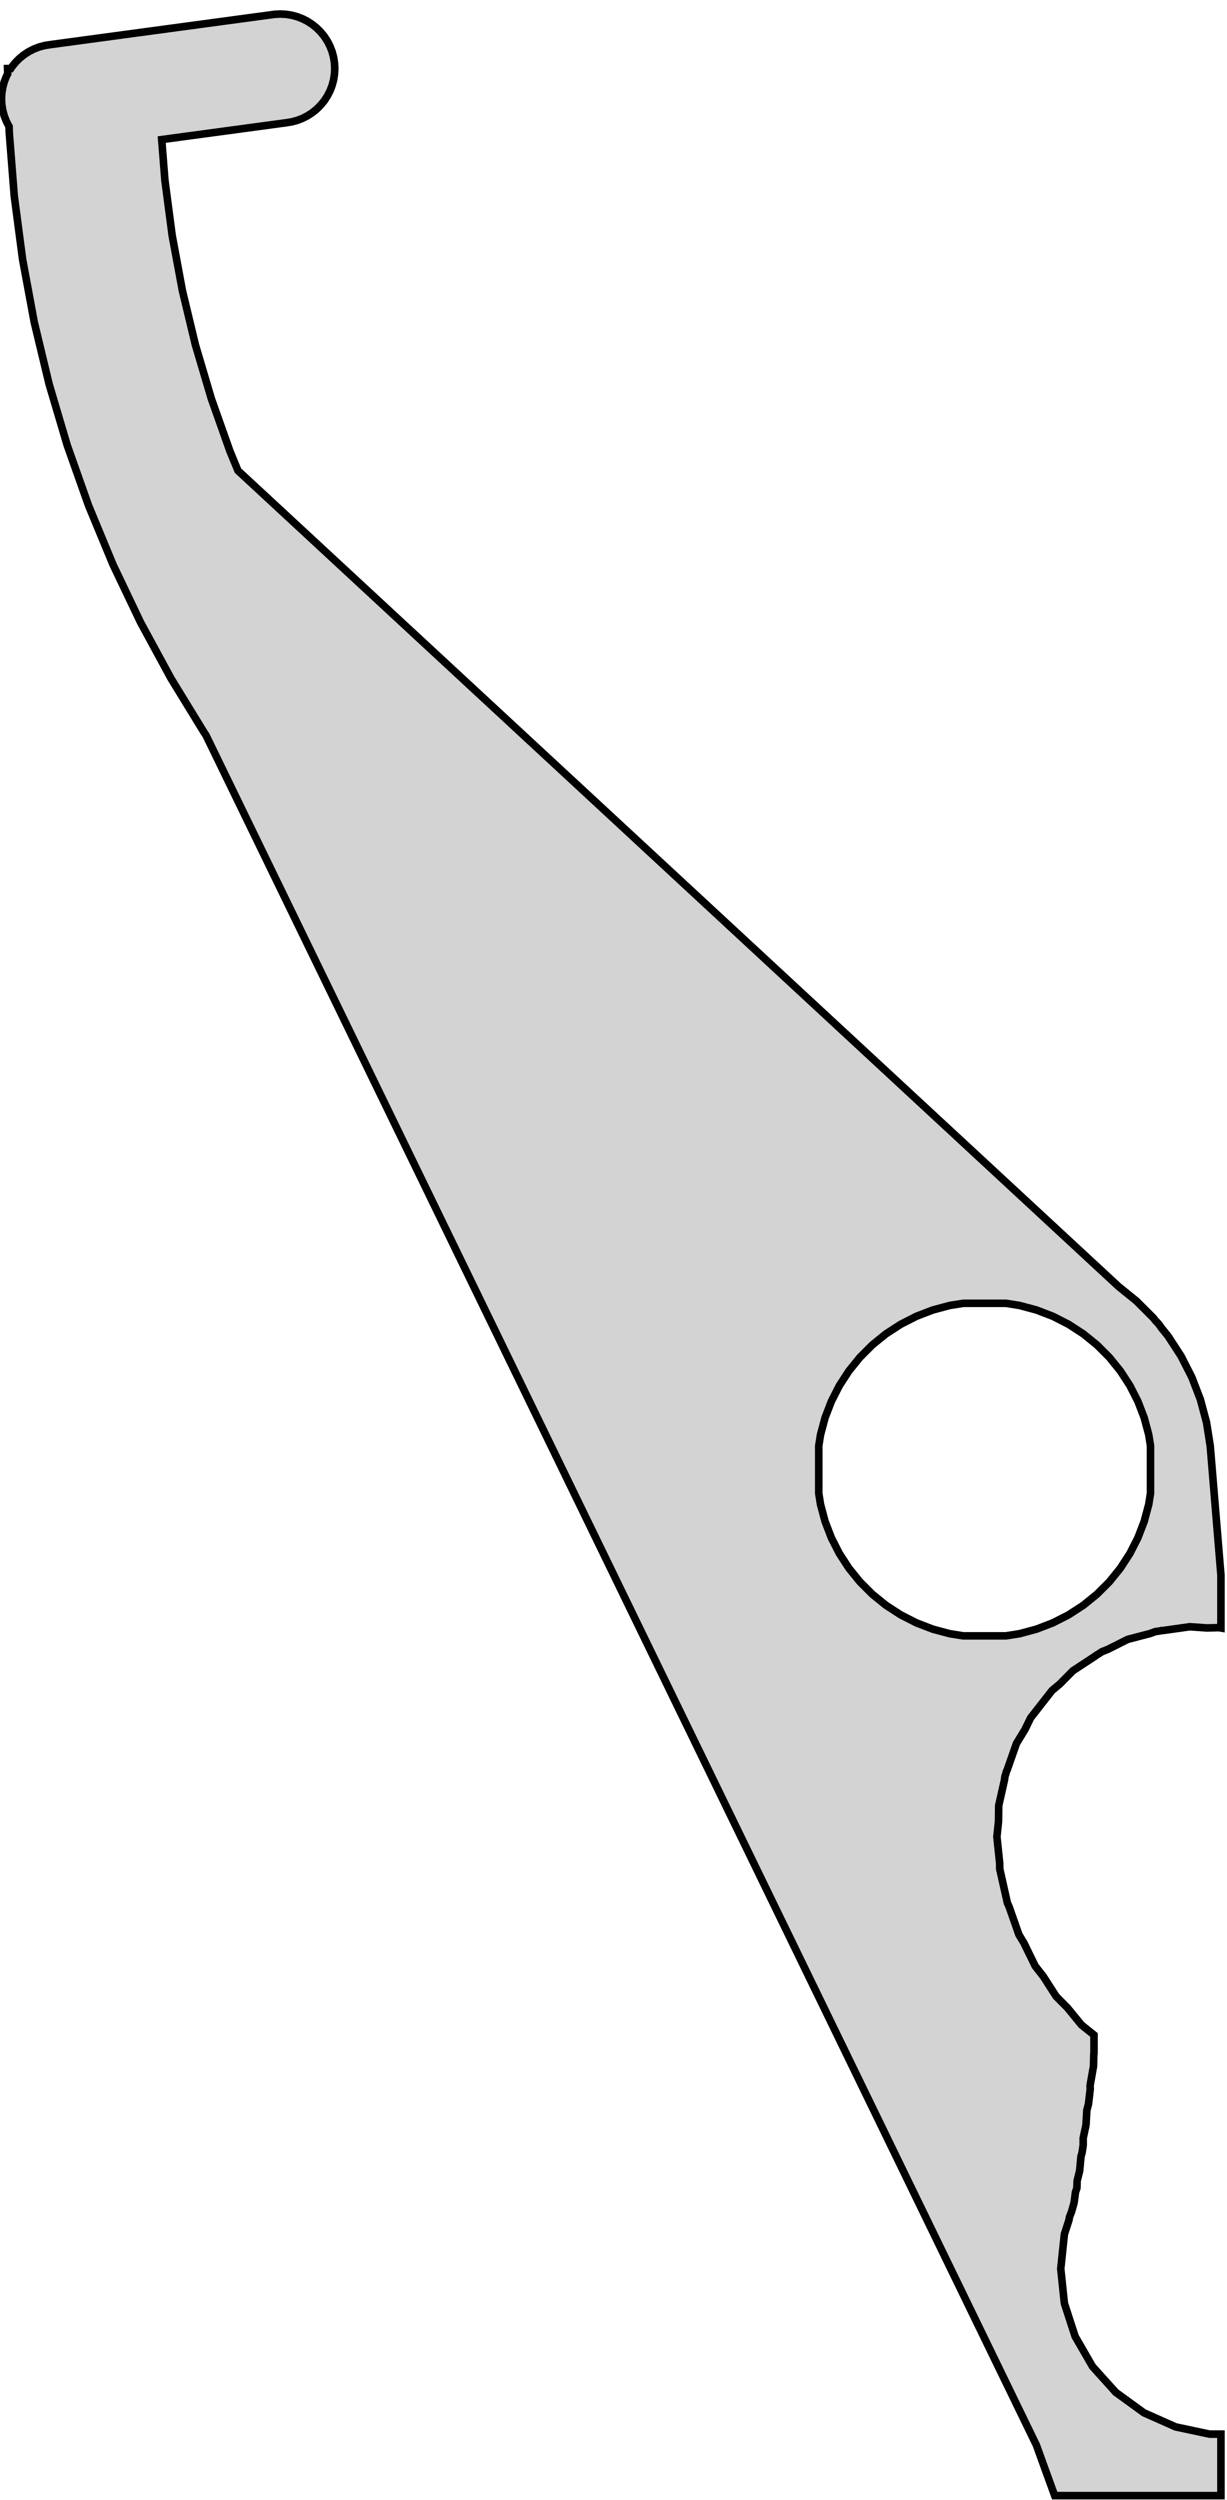 <?xml version="1.0" standalone="no"?>
<!DOCTYPE svg PUBLIC "-//W3C//DTD SVG 1.1//EN" "http://www.w3.org/Graphics/SVG/1.1/DTD/svg11.dtd">
<svg width="81" height="165" viewBox="-65 -97 81 165" xmlns="http://www.w3.org/2000/svg" version="1.1">
<title>OpenSCAD Model</title>
<path d="
M -64.9,-90.475 L -64.88,-90.099 L -64.821,-89.727 L -64.724,-89.362 L -64.589,-89.011 L -64.418,-88.675
 L -64.4,-88.647 L -64.39,-88.262 L -64.059,-84.061 L -63.509,-79.882 L -62.741,-75.738 L -61.757,-71.64
 L -60.56,-67.599 L -59.153,-63.626 L -57.54,-59.733 L -55.726,-55.929 L -53.715,-52.225 L -51.513,-48.632
 L -51.404,-48.473 L 3.411,64.379 L 4.625,67.725 L 15.6,67.725 L 15.6,63.665 L 14.853,63.665
 L 12.608,63.188 L 10.512,62.255 L 8.656,60.906 L 7.121,59.201 L 5.974,57.214 L 5.265,55.032
 L 5.025,52.75 L 5.265,50.468 L 5.568,49.536 L 5.6,49.341 L 5.734,48.998 L 5.884,48.472
 L 5.914,48.34 L 5.997,47.694 L 6.09,47.43 L 6.091,47.425 L 6.107,46.948 L 6.272,46.288
 L 6.308,45.905 L 6.308,45.905 L 6.308,45.903 L 6.362,45.327 L 6.428,45.113 L 6.507,44.598
 L 6.507,44.126 L 6.691,43.261 L 6.748,42.279 L 6.854,41.892 L 6.971,40.893 L 6.962,40.657
 L 7.188,39.376 L 7.206,38.605 L 7.22,38.546 L 7.22,37.35 L 7.22,37.319 L 6.396,36.659
 L 5.464,35.522 L 4.716,34.766 L 3.886,33.471 L 3.336,32.767 L 2.59,31.237 L 2.264,30.701
 L 1.614,28.85 L 1.502,28.605 L 0.999,26.366 L 0.994,25.99 L 0.81,24.236 L 0.917,23.221
 L 0.929,22.183 L 1.311,20.483 L 1.342,20.244 L 1.406,20.061 L 1.432,19.945 L 1.494,19.809
 L 2.101,18.079 L 2.666,17.152 L 3.036,16.391 L 4.449,14.583 L 4.975,14.142 L 5.826,13.281
 L 7.311,12.305 L 7.393,12.239 L 7.468,12.201 L 7.742,12.021 L 8.125,11.871 L 9.443,11.209
 L 10.906,10.826 L 11.272,10.693 L 11.581,10.65 L 11.663,10.628 L 11.768,10.623 L 13.544,10.374
 L 14.664,10.452 L 15.486,10.433 L 15.6,10.454 L 15.6,6.975 L 14.893,-1.565 L 14.648,-3.113
 L 14.242,-4.628 L 13.68,-6.091 L 12.969,-7.487 L 12.115,-8.802 L 11.638,-9.391 L 11.598,-9.459
 L 11.472,-9.626 L 11.329,-9.779 L 11.31,-9.796 L 11.129,-10.02 L 10.02,-11.129 L 8.841,-12.084
 L -49.29,-65.936 L -49.817,-67.21 L -51.05,-70.689 L -52.098,-74.228 L -52.959,-77.817 L -53.632,-81.446
 L -54.114,-85.106 L -54.325,-87.787 L -46.124,-88.895 L -45.752,-88.954 L -45.388,-89.051 L -45.036,-89.186
 L -44.7,-89.357 L -44.384,-89.562 L -44.091,-89.8 L -43.825,-90.066 L -43.587,-90.359 L -43.382,-90.675
 L -43.211,-91.011 L -43.076,-91.362 L -42.979,-91.727 L -42.92,-92.099 L -42.9,-92.475 L -42.92,-92.851
 L -42.979,-93.224 L -43.076,-93.588 L -43.211,-93.939 L -43.382,-94.275 L -43.587,-94.591 L -43.825,-94.884
 L -44.091,-95.15 L -44.384,-95.388 L -44.7,-95.593 L -45.036,-95.764 L -45.388,-95.899 L -45.752,-95.996
 L -46.124,-96.055 L -46.5,-96.075 L -46.876,-96.055 L -61.676,-94.055 L -62.048,-93.996 L -62.413,-93.899
 L -62.764,-93.764 L -63.1,-93.593 L -63.416,-93.388 L -63.709,-93.15 L -63.975,-92.884 L -64.213,-92.591
 L -64.288,-92.475 L -64.5,-92.475 L -64.491,-92.131 L -64.589,-91.939 L -64.724,-91.588 L -64.821,-91.224
 L -64.88,-90.851 z
M -10.95,1.564 L -10.95,-1.564 L -10.833,-2.303 L -10.533,-3.422 L -10.117,-4.505 L -9.591,-5.537
 L -8.96,-6.51 L -8.23,-7.411 L -7.411,-8.23 L -6.51,-8.96 L -5.537,-9.591 L -4.505,-10.117
 L -3.422,-10.533 L -2.303,-10.833 L -1.406,-10.975 L 1.406,-10.975 L 2.303,-10.833 L 3.422,-10.533
 L 4.505,-10.117 L 5.537,-9.591 L 6.51,-8.96 L 7.411,-8.23 L 8.23,-7.411 L 8.96,-6.51
 L 9.591,-5.537 L 10.117,-4.505 L 10.533,-3.422 L 10.833,-2.303 L 10.95,-1.564 L 10.95,1.564
 L 10.833,2.303 L 10.533,3.422 L 10.117,4.505 L 9.591,5.537 L 8.96,6.51 L 8.23,7.411
 L 7.411,8.23 L 6.51,8.96 L 5.537,9.591 L 4.505,10.117 L 3.422,10.533 L 2.303,10.833
 L 1.406,10.975 L -1.406,10.975 L -2.303,10.833 L -3.422,10.533 L -4.505,10.117 L -5.537,9.591
 L -6.51,8.96 L -7.411,8.23 L -8.23,7.411 L -8.96,6.51 L -9.591,5.537 L -10.117,4.505
 L -10.533,3.422 L -10.833,2.303 z
" stroke="black" fill="lightgray" stroke-width="0.5"/></svg>
